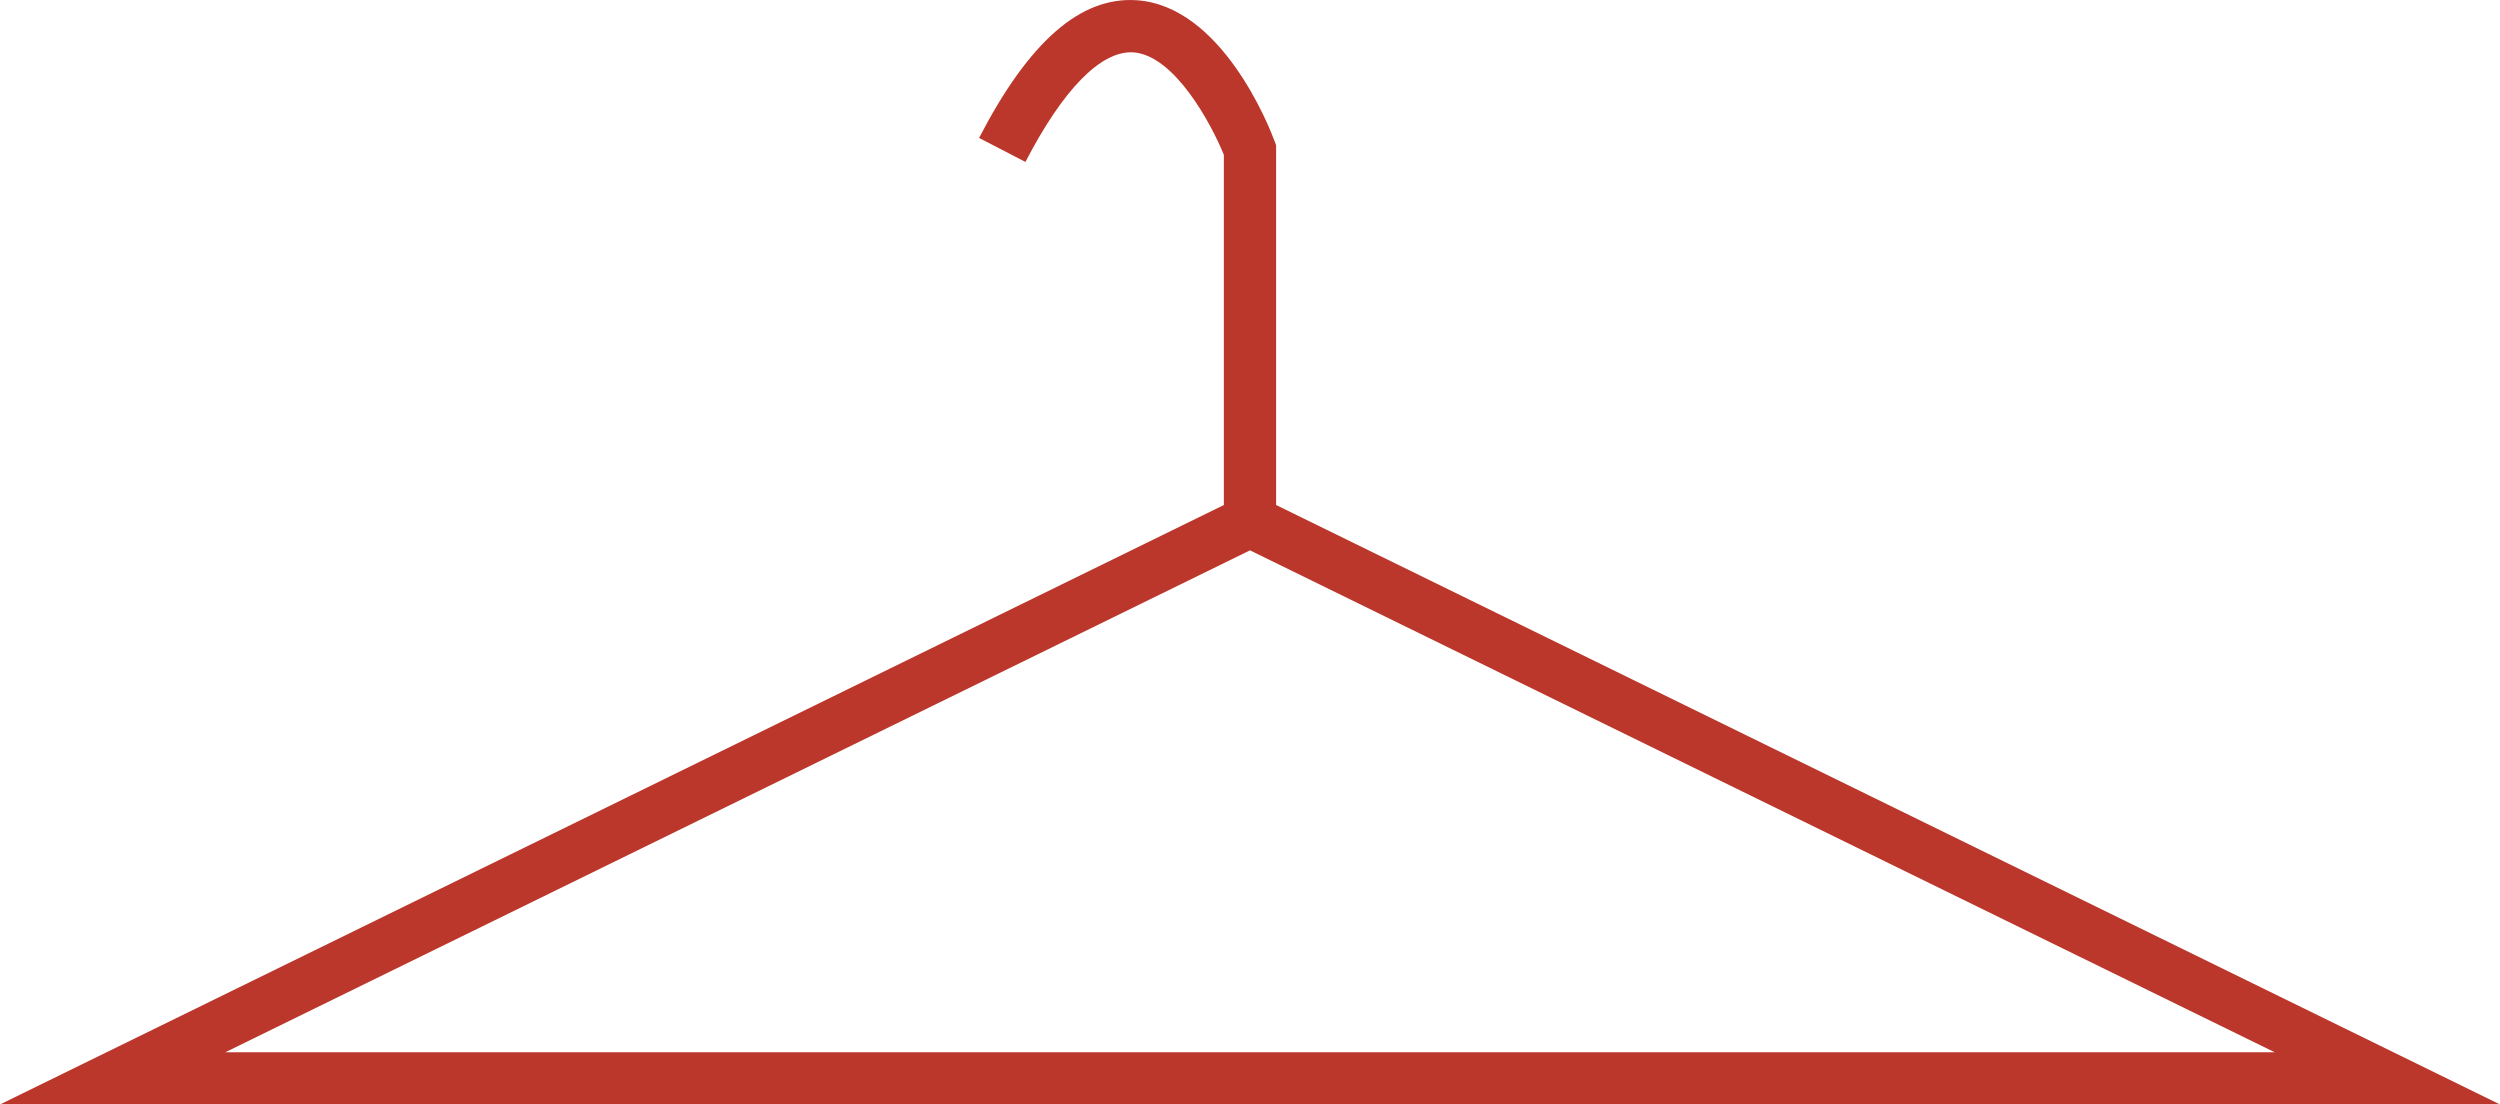 <?xml version="1.0" encoding="iso-8859-1"?>
<!-- Generator: Adobe Illustrator 17.0.0, SVG Export Plug-In . SVG Version: 6.00 Build 0)  -->
<!DOCTYPE svg PUBLIC "-//W3C//DTD SVG 1.1//EN" "http://www.w3.org/Graphics/SVG/1.1/DTD/svg11.dtd">
<svg version="1.1" id="Obejcts" xmlns="http://www.w3.org/2000/svg" xmlns:xlink="http://www.w3.org/1999/xlink" x="0px" y="0px"
	 width="64.068px" height="28.304px" viewBox="0 0 64.068 28.304" style="enable-background:new 0 0 64.068 28.304;"
	 xml:space="preserve">
<g>
	<g>
		<g>
			<path style="fill:#BC372B;" d="M0,28.304h64.068L32.703,12.942v-9.22l-0.042-0.113c-0.132-0.355-1.353-3.471-3.546-3.604
				c-1.436-0.087-2.749,1.068-4.024,3.53l1.188,0.615c0.963-1.86,1.931-2.848,2.753-2.809c1.073,0.064,2.021,1.861,2.332,2.627
				v8.974L0,28.304z M32.034,14.104l26.259,12.862H5.775L32.034,14.104z"/>
		</g>
	</g>
</g>
</svg>
